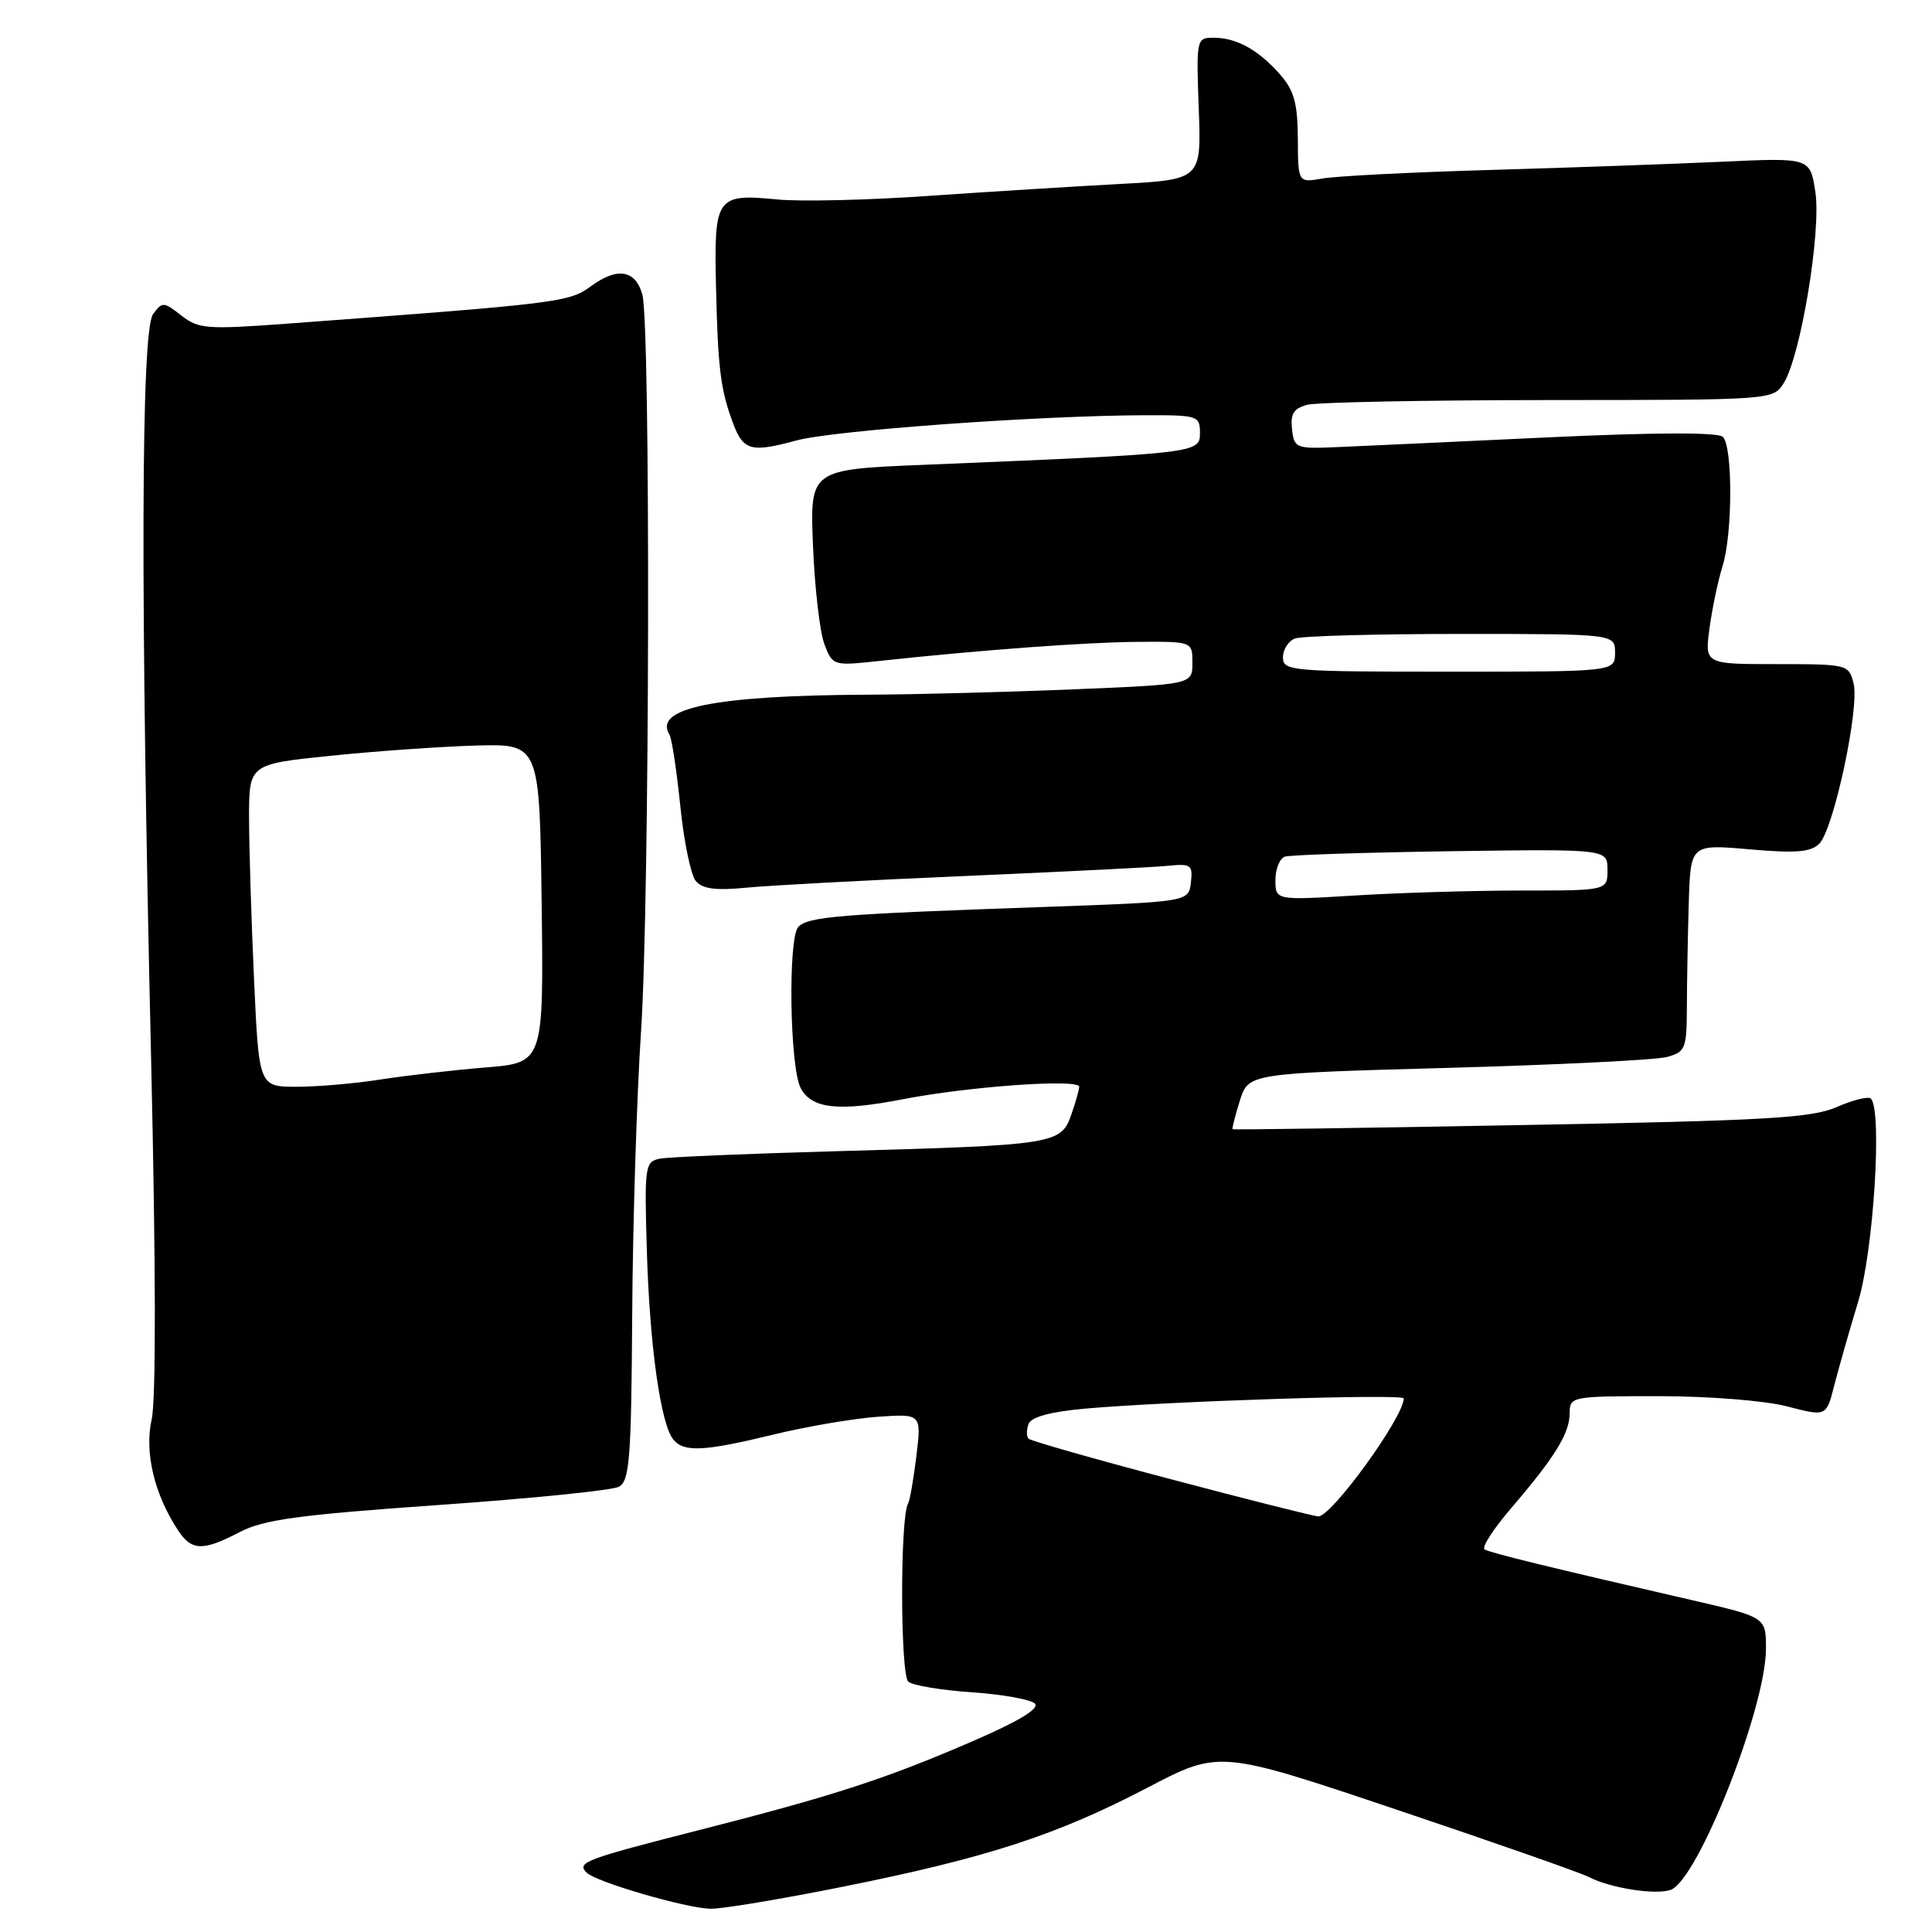 <?xml version="1.0" encoding="UTF-8" standalone="no"?>
<!DOCTYPE svg PUBLIC "-//W3C//DTD SVG 1.1//EN" "http://www.w3.org/Graphics/SVG/1.1/DTD/svg11.dtd" >
<svg xmlns="http://www.w3.org/2000/svg" xmlns:xlink="http://www.w3.org/1999/xlink" version="1.1" viewBox="0 0 256 256">
 <g >
 <path fill="currentColor"
d=" M 111.84 249.97 C 130.84 246.15 139.99 243.17 152.04 236.88 C 161.58 231.89 161.58 231.89 185.06 239.79 C 197.98 244.13 209.44 248.15 210.52 248.71 C 213.40 250.20 219.47 251.14 221.41 250.40 C 225.02 249.01 234.00 226.23 234.00 218.46 C 234.00 214.29 234.00 214.29 224.25 212.04 C 205.34 207.69 197.49 205.77 196.72 205.31 C 196.29 205.05 197.87 202.60 200.22 199.86 C 206.04 193.08 207.99 189.91 207.99 187.25 C 208.00 185.04 208.23 185.00 219.78 185.00 C 226.45 185.00 233.83 185.59 236.78 186.35 C 242.00 187.71 242.00 187.71 243.04 183.60 C 243.62 181.35 245.04 176.35 246.21 172.50 C 248.26 165.76 249.43 147.10 247.90 145.57 C 247.58 145.24 245.55 145.74 243.40 146.68 C 240.05 148.15 234.11 148.49 201.50 149.08 C 180.60 149.47 163.42 149.71 163.32 149.63 C 163.23 149.55 163.66 147.85 164.28 145.86 C 165.42 142.23 165.42 142.23 191.82 141.50 C 206.34 141.10 219.41 140.45 220.86 140.06 C 223.33 139.39 223.50 138.97 223.52 133.42 C 223.53 130.17 223.64 123.98 223.77 119.68 C 224.00 111.86 224.00 111.86 231.82 112.54 C 237.97 113.08 239.94 112.92 241.07 111.79 C 242.98 109.86 246.42 93.80 245.61 90.56 C 244.97 88.04 244.83 88.00 235.42 88.00 C 225.88 88.00 225.88 88.00 226.52 83.25 C 226.87 80.64 227.65 76.92 228.25 75.00 C 229.59 70.72 229.61 59.21 228.29 57.89 C 227.67 57.27 219.46 57.29 205.41 57.94 C 193.36 58.51 180.80 59.09 177.50 59.23 C 171.69 59.49 171.49 59.42 171.20 56.88 C 170.96 54.86 171.42 54.12 173.20 53.64 C 174.46 53.30 188.88 53.02 205.23 53.01 C 234.95 53.00 234.95 53.00 236.36 50.75 C 238.61 47.14 241.33 30.70 240.55 25.47 C 239.86 20.89 239.86 20.89 228.18 21.43 C 221.76 21.72 207.95 22.22 197.50 22.52 C 187.05 22.82 177.04 23.33 175.25 23.65 C 172.00 24.22 172.00 24.22 171.97 18.36 C 171.94 13.68 171.47 11.97 169.61 9.86 C 166.74 6.60 163.84 5.00 160.82 5.00 C 158.53 5.00 158.51 5.14 158.84 14.40 C 159.19 23.79 159.19 23.79 148.34 24.38 C 142.38 24.70 130.97 25.41 123.00 25.96 C 115.03 26.52 106.03 26.73 103.00 26.43 C 94.88 25.64 94.59 26.06 94.88 38.17 C 95.13 48.92 95.48 51.69 97.17 56.18 C 98.51 59.71 99.56 59.99 105.50 58.37 C 110.41 57.03 137.51 55.07 151.75 55.02 C 158.74 55.00 159.00 55.09 159.00 57.39 C 159.00 60.06 158.69 60.09 122.41 61.59 C 107.31 62.21 107.31 62.21 107.73 72.36 C 107.95 77.94 108.64 83.79 109.24 85.37 C 110.33 88.21 110.41 88.24 116.42 87.59 C 129.91 86.13 143.89 85.10 150.75 85.05 C 158.00 85.00 158.00 85.00 158.00 87.84 C 158.00 90.69 158.00 90.69 142.25 91.34 C 133.59 91.70 121.33 92.02 115.00 92.05 C 94.79 92.14 86.53 93.80 88.70 97.33 C 89.02 97.84 89.66 102.09 90.14 106.77 C 90.61 111.46 91.54 115.94 92.19 116.73 C 93.07 117.79 94.81 118.02 98.94 117.62 C 102.00 117.32 115.07 116.62 128.00 116.07 C 140.93 115.51 152.98 114.91 154.80 114.72 C 157.82 114.42 158.07 114.61 157.80 116.95 C 157.50 119.50 157.50 119.50 138.00 120.19 C 111.12 121.13 107.15 121.45 105.79 122.81 C 104.39 124.21 104.64 141.46 106.10 144.19 C 107.57 146.93 111.09 147.31 119.66 145.65 C 128.43 143.95 143.00 142.92 143.00 144.00 C 143.00 144.39 142.52 146.07 141.94 147.73 C 140.60 151.60 139.67 151.74 111.50 152.52 C 99.40 152.85 88.57 153.31 87.43 153.53 C 85.46 153.93 85.38 154.48 85.71 165.72 C 86.08 178.30 87.54 188.71 89.22 190.75 C 90.62 192.46 93.28 192.33 102.56 190.07 C 106.93 189.01 113.11 187.96 116.30 187.73 C 122.10 187.33 122.10 187.33 121.43 192.91 C 121.05 195.99 120.56 198.83 120.32 199.24 C 119.25 201.10 119.29 221.99 120.36 222.84 C 120.99 223.34 124.79 223.97 128.82 224.24 C 132.85 224.52 136.59 225.19 137.13 225.73 C 137.79 226.39 134.97 228.09 128.81 230.75 C 117.33 235.72 110.40 237.97 92.62 242.50 C 77.41 246.38 76.38 246.78 77.74 248.14 C 78.97 249.37 90.82 252.83 94.12 252.92 C 95.56 252.97 103.53 251.64 111.84 249.97 Z  M 31.78 203.00 C 34.92 201.36 39.62 200.72 58.00 199.43 C 70.31 198.57 81.11 197.48 82.01 197.00 C 83.42 196.24 83.65 193.33 83.77 174.31 C 83.84 162.32 84.37 145.30 84.95 136.50 C 86.09 118.94 86.22 43.00 85.11 39.01 C 84.20 35.75 81.77 35.37 78.30 37.93 C 75.42 40.05 74.15 40.21 38.00 42.89 C 27.41 43.67 26.31 43.59 24.03 41.81 C 21.69 39.97 21.50 39.96 20.28 41.63 C 18.68 43.82 18.59 78.76 20.03 140.70 C 20.65 167.60 20.68 185.47 20.10 188.06 C 19.12 192.41 20.43 197.95 23.56 202.73 C 25.39 205.52 26.85 205.57 31.78 203.00 Z  M 155.17 196.01 C 145.09 193.35 136.59 190.93 136.29 190.63 C 136.00 190.33 136.00 189.45 136.29 188.68 C 136.65 187.76 139.17 187.07 143.67 186.66 C 154.72 185.67 186.00 184.66 186.00 185.30 C 186.00 187.79 176.39 201.03 174.67 200.93 C 174.02 200.89 165.25 198.68 155.17 196.01 Z  M 169.00 116.62 C 169.00 115.14 169.56 113.75 170.25 113.51 C 170.94 113.28 180.84 112.96 192.25 112.79 C 213.00 112.50 213.00 112.50 213.00 115.25 C 213.00 118.00 213.00 118.00 201.66 118.00 C 195.42 118.00 185.52 118.29 179.66 118.65 C 169.00 119.30 169.00 119.30 169.00 116.62 Z  M 170.00 87.11 C 170.00 86.07 170.71 84.94 171.58 84.61 C 172.45 84.27 182.35 84.00 193.58 84.00 C 214.00 84.00 214.00 84.00 214.00 86.50 C 214.00 89.00 214.00 89.00 192.00 89.00 C 171.08 89.00 170.00 88.91 170.00 87.11 Z  M 33.66 129.75 C 33.30 121.91 33.01 112.30 33.00 108.38 C 33.00 101.26 33.00 101.26 43.75 100.15 C 49.66 99.54 58.33 98.93 63.00 98.79 C 71.50 98.55 71.50 98.55 71.77 119.69 C 72.04 140.83 72.04 140.83 64.27 141.45 C 60.00 141.80 53.76 142.52 50.42 143.04 C 47.07 143.57 42.08 144.00 39.32 144.00 C 34.31 144.00 34.31 144.00 33.66 129.75 Z "/>
</g>
</svg>